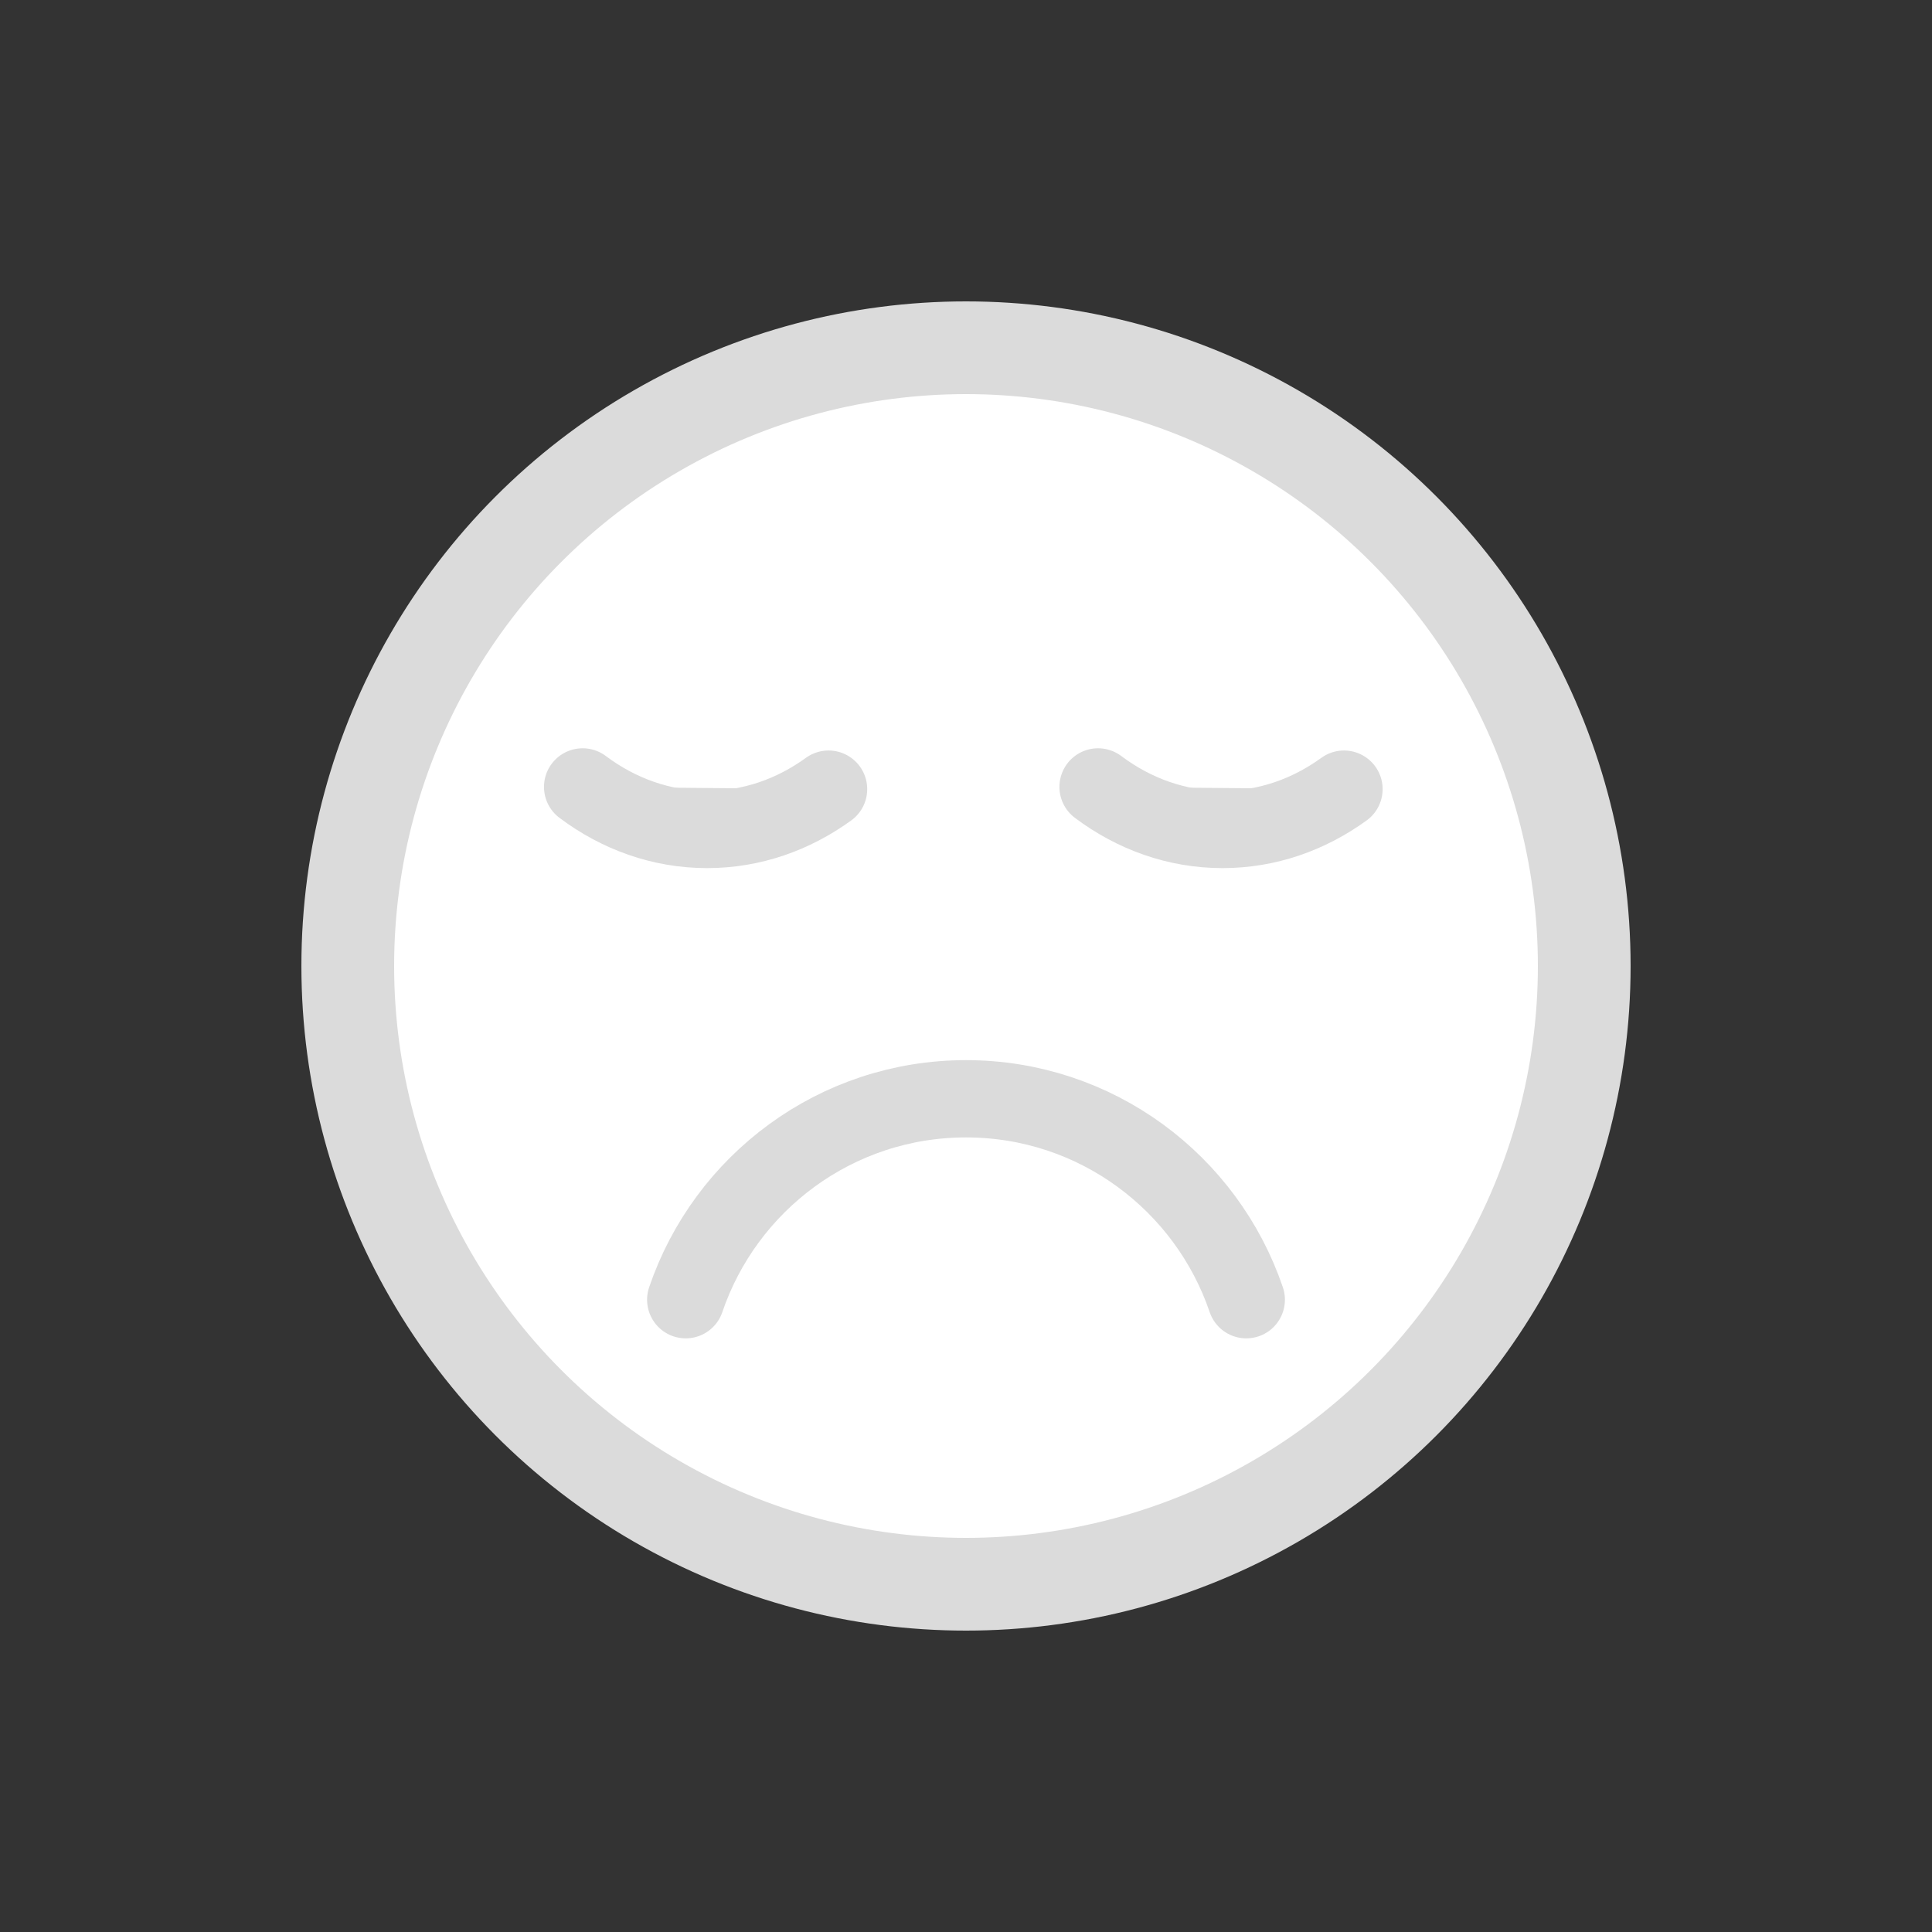 <?xml version="1.0" encoding="utf-8"?><svg xml:space="preserve" viewBox="0 0 100 100" y="0" x="0" xmlns="http://www.w3.org/2000/svg" id="Layer_1" version="1.1" width="36px" height="36px" xmlns:xlink="http://www.w3.org/1999/xlink" style="width:100%;height:100%;background-size:initial;background-repeat-y:initial;background-repeat-x:initial;background-position-y:initial;background-position-x:initial;background-origin:initial;background-image:initial;background-color:rgb(255, 255, 255);background-clip:initial;background-attachment:initial;animation-play-state:paused" ><rect x="0" y="0" width="100" height="100" fill="#333333" stroke="none"/><g class="ldl-scale" style="transform-origin:50% 50%;transform:rotate(0deg) scale(0.8, 0.8);animation-play-state:paused" ><circle stroke-width="6" stroke="#000101" fill="#e0e0e0" stroke-miterlimit="10" r="40" cy="50" cx="50" style="stroke:rgb(219, 219, 219);fill:rgb(255, 255, 255);animation-play-state:paused" ></circle>
<path stroke-miterlimit="10" stroke-width="5" stroke="#000101" fill="none" stroke-linecap="round" d="M31.866 71.591c2.57-7.556 9.709-13 18.134-13s15.564 5.444 18.134 13" style="stroke:rgb(219, 219, 219);animation-play-state:paused" ></path>
<path stroke-miterlimit="10" stroke-linecap="round" stroke-width="5" stroke="#000" fill="#000101" d="M41.108 38.557c-2.282 1.654-4.974 2.61-7.858 2.61-2.967 0-5.731-1.011-8.054-2.754" style="stroke:rgb(219, 219, 219);fill:rgb(219, 219, 219);animation-play-state:paused" ></path>
<path stroke-miterlimit="10" stroke-linecap="round" stroke-width="5" stroke="#000" fill="#000101" d="M74.456 38.557c-2.282 1.654-4.974 2.61-7.858 2.61-2.967 0-5.731-1.011-8.054-2.754" style="stroke:rgb(219, 219, 219);fill:rgb(219, 219, 219);animation-play-state:paused" ></path>
</g><!-- generated by https://loading.io/ --></svg>